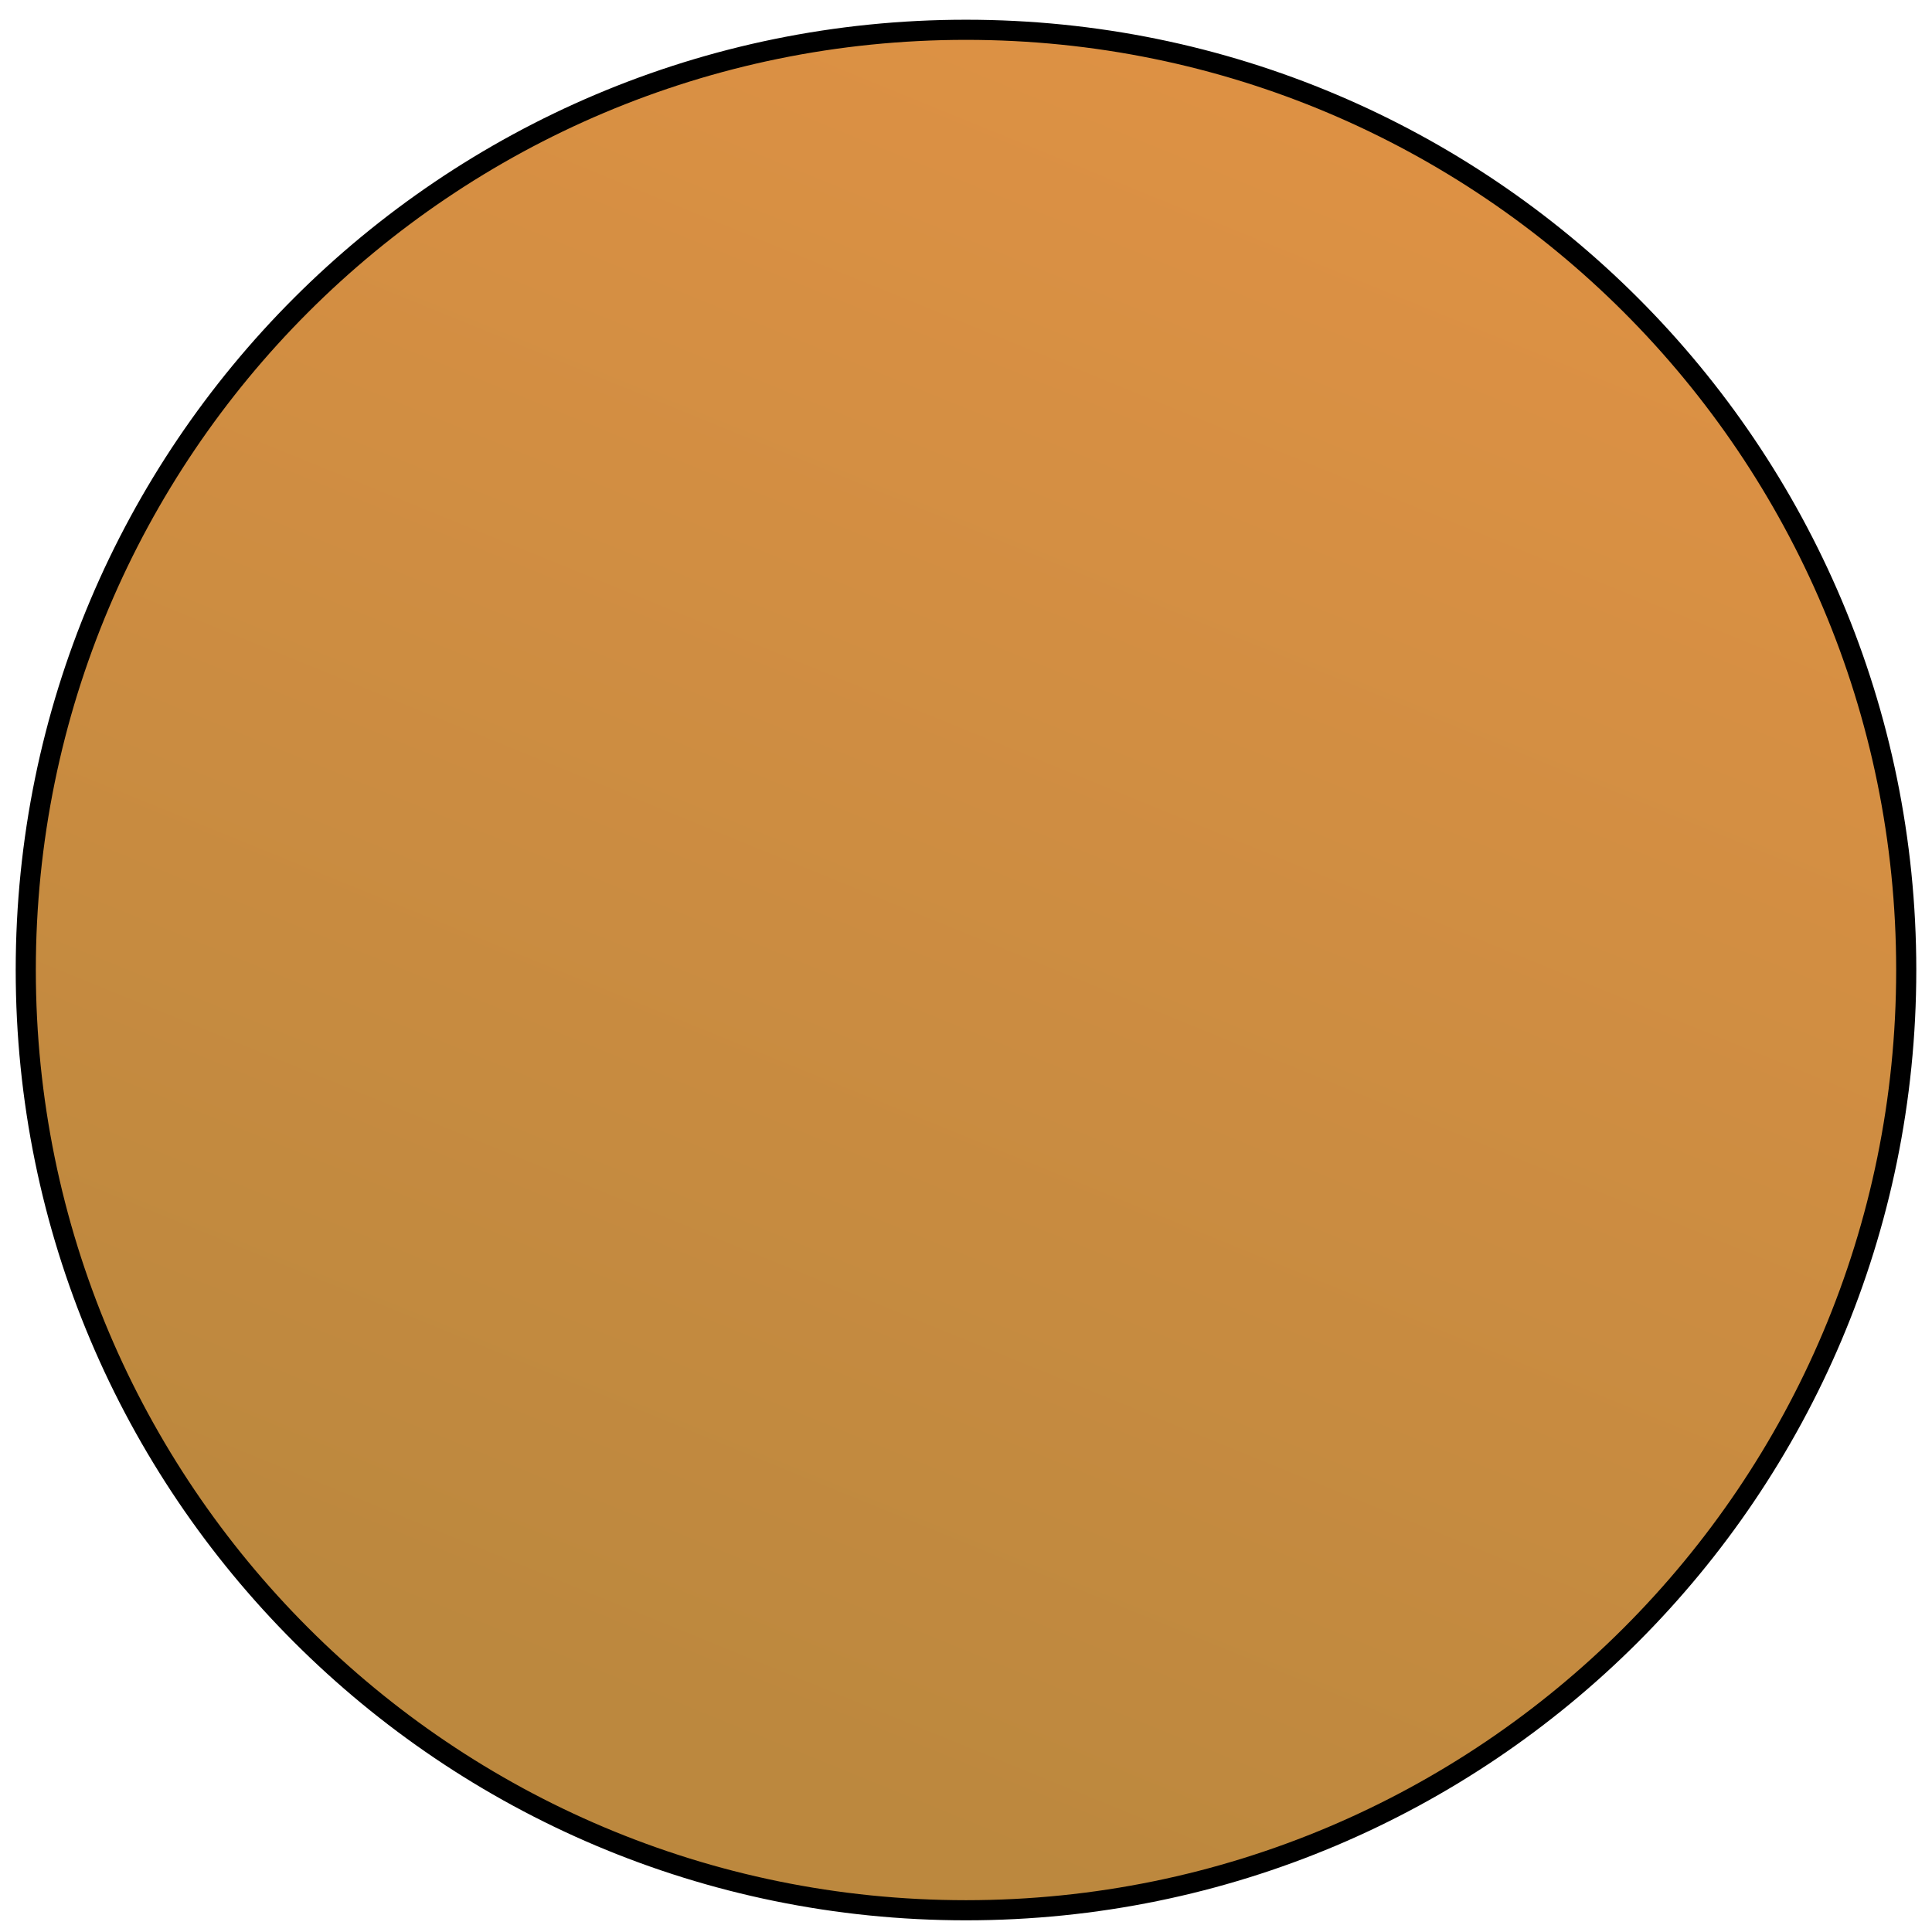 <svg width="480" height="480" xmlns="http://www.w3.org/2000/svg">
 <!-- Created with SVG-edit - http://svg-edit.googlecode.com/ -->
 <defs>
  <linearGradient id="svg_5" x1="0" y1="0" x2="1" y2="1">
   <stop offset="0" stop-color="#00ffb2"/>
   <stop offset="1" stop-color="#00ff04"/>
  </linearGradient>
  <linearGradient id="svg_6" x1="0.512" y1="0" x2="1" y2="1">
   <stop offset="0" stop-color="#00ffb2"/>
   <stop offset="1" stop-color="#00ff04"/>
  </linearGradient>
  <linearGradient id="svg_7" x1="0.539" y1="0.984" x2="0.773" y2="0.008">
   <stop offset="0" stop-color="#00ffb2"/>
   <stop offset="1" stop-color="#00ff04"/>
  </linearGradient>
  <linearGradient id="svg_8" x1="0.539" y1="0.984" x2="0.773" y2="0.008">
   <stop offset="0" stop-color="#00e9ff"/>
   <stop offset="1" stop-color="#00bbff"/>
  </linearGradient>
  <linearGradient id="svg_9" x1="0.539" y1="0.984" x2="0.773" y2="0.008">
   <stop offset="0" stop-color="#04ff00"/>
   <stop offset="1" stop-color="#94ff00"/>
  </linearGradient>
  <linearGradient id="svg_11" x1="0.414" y1="0.066" x2="0.641" y2="0.957">
   <stop offset="0" stop-color="#04ff00"/>
   <stop offset="1" stop-color="#94ff00"/>
  </linearGradient>
  <linearGradient id="svg_14" x1="0.539" y1="0.984" x2="0.773" y2="0.008">
   <stop offset="0" stop-color="#dbdbdb"/>
   <stop offset="1" stop-color="#ffffff"/>
  </linearGradient>
  <linearGradient id="svg_93" x1="0.539" y1="0.984" x2="0.344" y2="0.086">
   <stop offset="0" stop-color="#0092ed"/>
   <stop offset="1" stop-color="#03659e"/>
  </linearGradient>
  <linearGradient id="svg_94" x1="0.539" y1="0.984" x2="0.344" y2="0.082">
   <stop offset="0" stop-color="#82cfff"/>
   <stop offset="1" stop-color="#b5e3ff"/>
  </linearGradient>
  <linearGradient id="svg_1" x1="0.539" y1="0.984" x2="0.344" y2="0.082">
   <stop offset="0" stop-color="#ffcd82"/>
   <stop offset="1" stop-color="#d1a77d"/>
  </linearGradient>
  <linearGradient id="svg_10" x1="0.539" y1="0.984" x2="0.344" y2="0.082">
   <stop offset="0" stop-color="#c9a268"/>
   <stop offset="1" stop-color="#d1a77d"/>
  </linearGradient>
  <linearGradient id="svg_12" x1="0.539" y1="0.984" x2="0.918" y2="0.055">
   <stop offset="0" stop-color="#c9a268"/>
   <stop offset="1" stop-color="#e09245"/>
  </linearGradient>
  <linearGradient id="svg_13" x1="0.539" y1="0.984" x2="0.918" y2="0.055">
   <stop offset="0" stop-color="#bc883e"/>
   <stop offset="1" stop-color="#e09245"/>
  </linearGradient>
 </defs>
 <g>
  <title>Layer 1</title>
  <path fill="url(#svg_13)" stroke="#000000" stroke-width="5" stroke-linejoin="null" stroke-linecap="null" d="m6.402,241c0,-129.06 104.538,-233.598 233.598,-233.598c129.06,0 233.598,104.538 233.598,233.598c0,129.06 -104.538,233.598 -233.598,233.598c-129.06,0 -233.598,-104.538 -233.598,-233.598z" id="svg_4"/>
  <rect fill="#FF0000" stroke="#000000" stroke-width="5" x="564" y="233" width="1" height="0" id="svg_2"/>
  <rect fill="#FF0000" stroke="#000000" stroke-width="5" x="105" y="78" width="0" height="1" id="svg_3"/>
 </g>
</svg>
